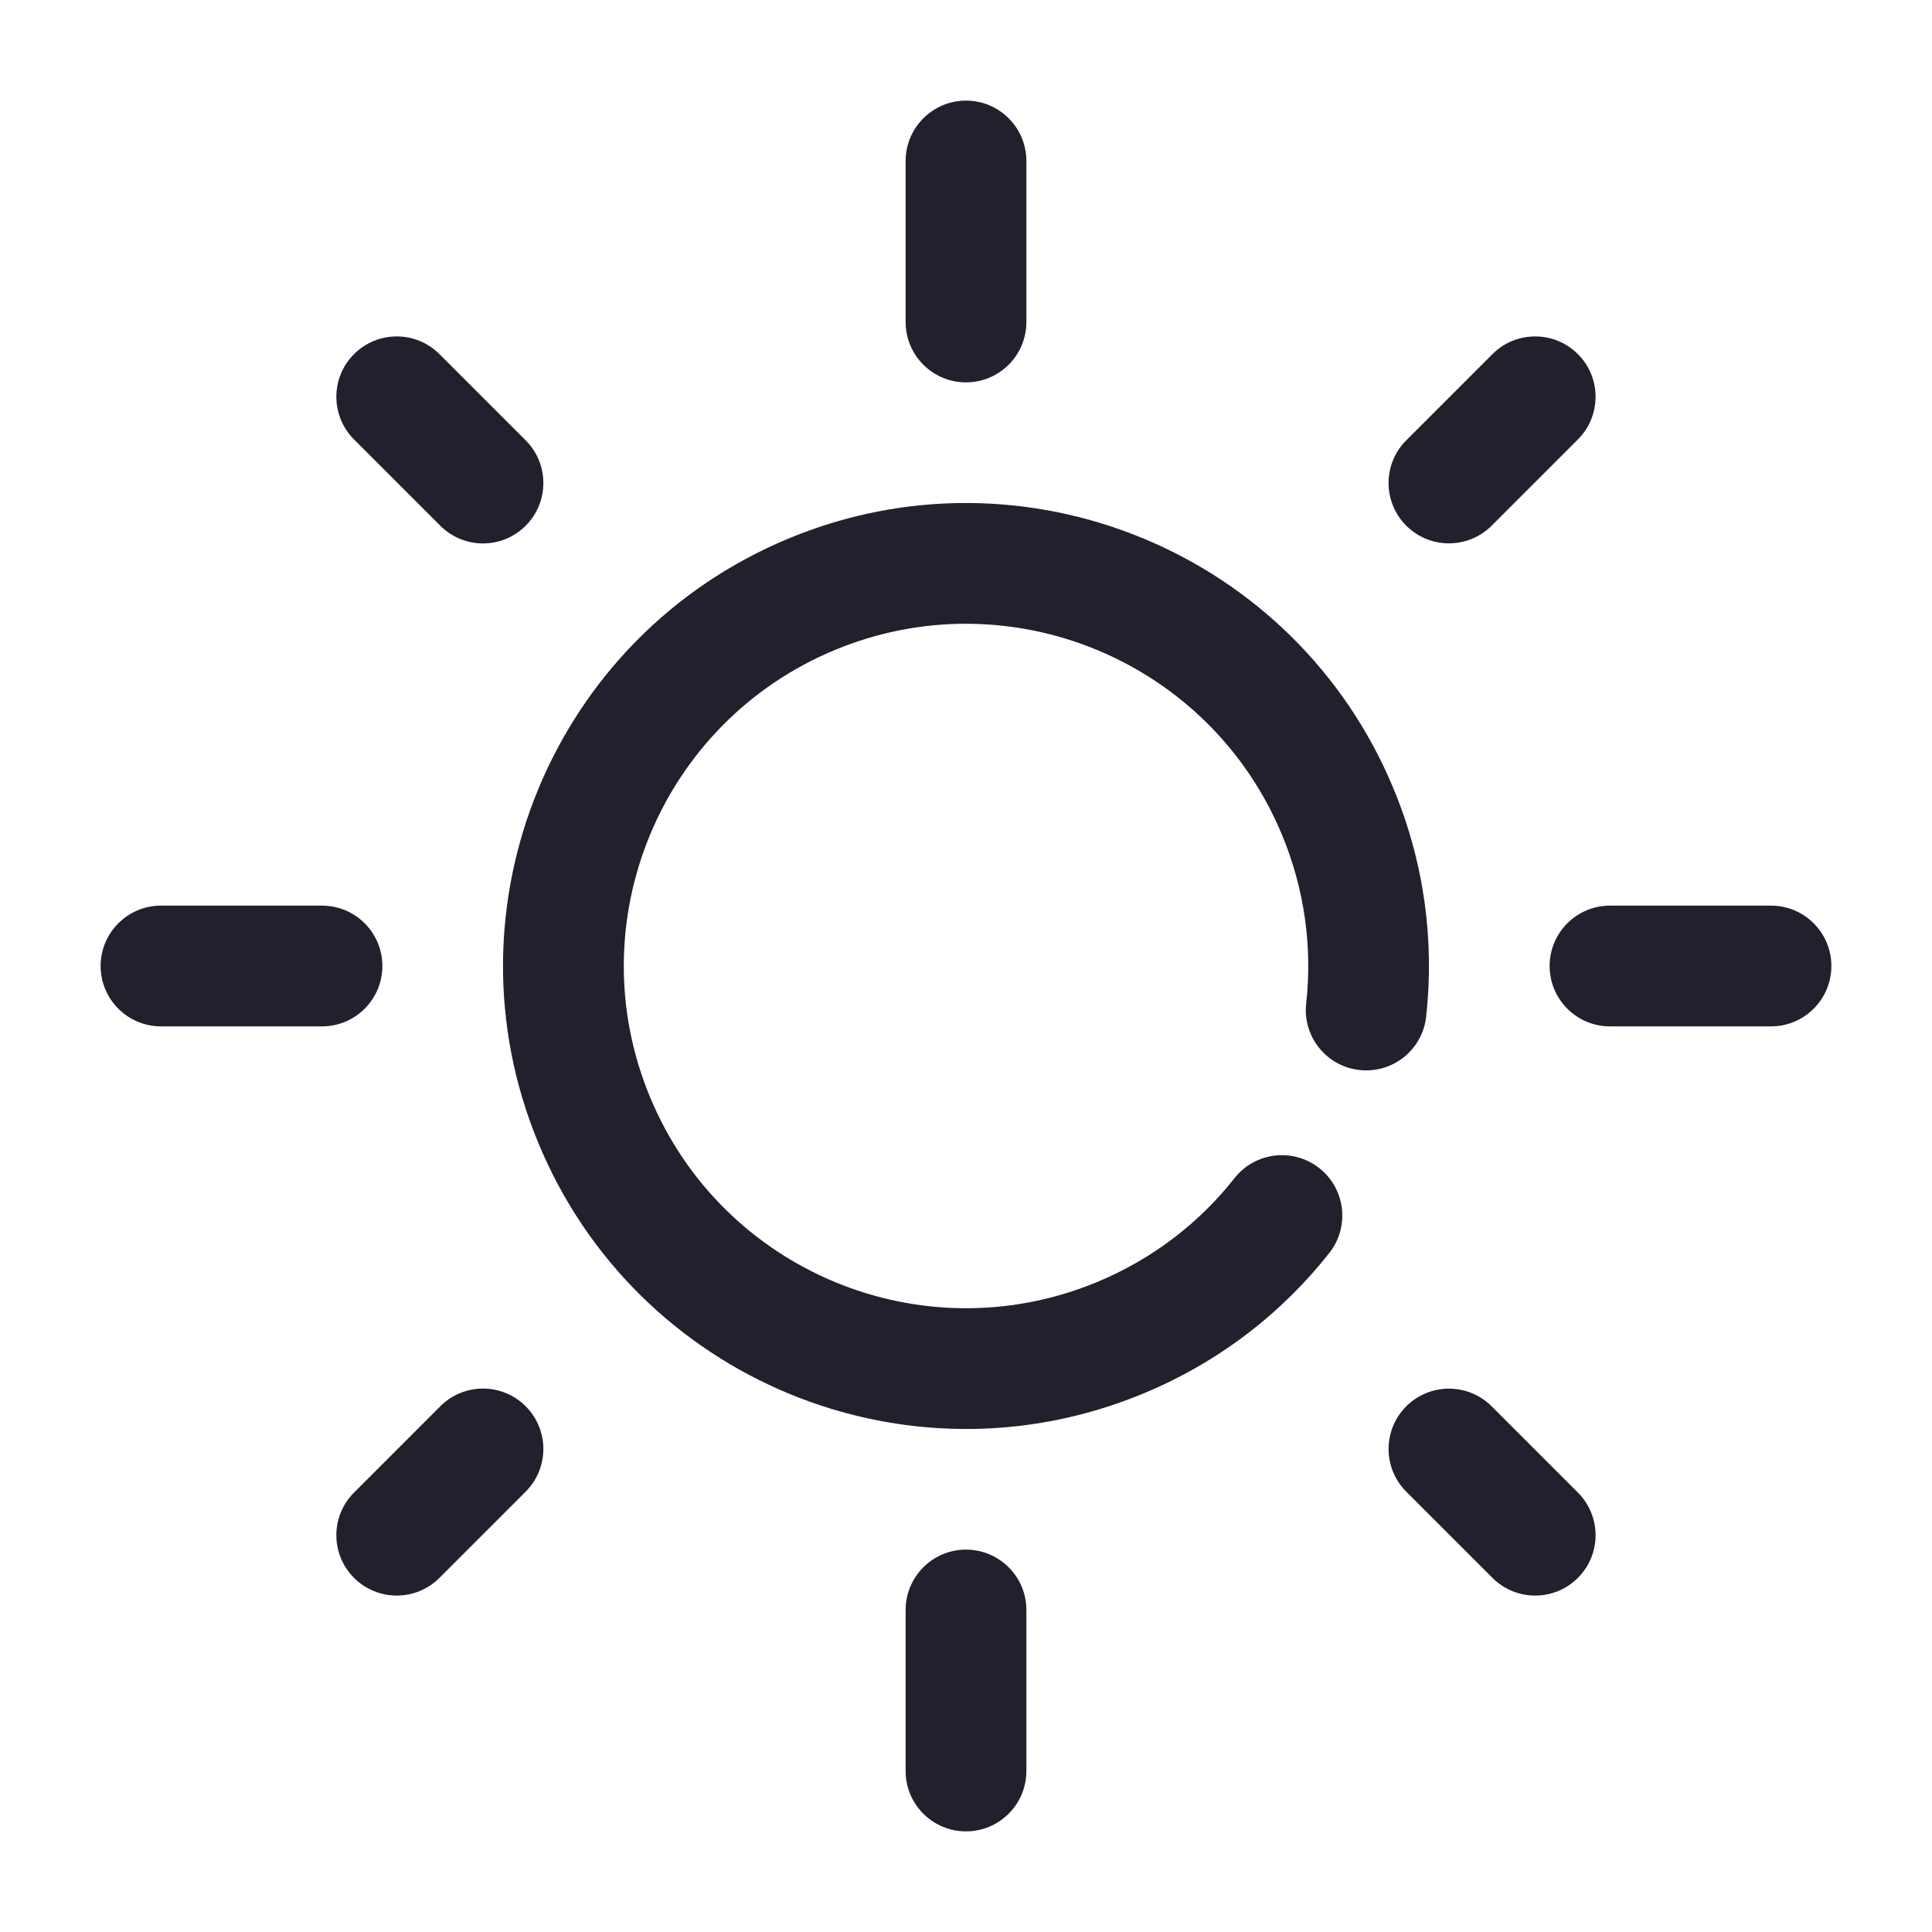 <svg width="24" height="24" viewBox="0 0 24 24" fill="none" xmlns="http://www.w3.org/2000/svg">
<path fill-rule="evenodd" clip-rule="evenodd" d="M12 1.25C12.414 1.25 12.75 1.586 12.75 2V4C12.75 4.414 12.414 4.75 12 4.75C11.586 4.75 11.25 4.414 11.25 4V2C11.25 1.586 11.586 1.25 12 1.25ZM4.398 4.399C4.691 4.106 5.166 4.106 5.459 4.399L6.53 5.47C6.823 5.763 6.823 6.238 6.53 6.531C6.237 6.824 5.763 6.824 5.47 6.531L4.398 5.459C4.105 5.166 4.105 4.691 4.398 4.399ZM19.601 4.399C19.894 4.691 19.894 5.166 19.601 5.459L18.53 6.53C18.237 6.823 17.762 6.823 17.469 6.53C17.176 6.237 17.176 5.763 17.469 5.47L18.54 4.399C18.833 4.106 19.308 4.106 19.601 4.399ZM15.927 10.374C15.028 8.205 12.542 7.175 10.374 8.073C8.205 8.972 7.175 11.458 8.074 13.626C8.972 15.795 11.458 16.825 13.626 15.927C14.323 15.638 14.901 15.187 15.335 14.636C15.592 14.31 16.063 14.255 16.389 14.511C16.714 14.768 16.77 15.239 16.513 15.565C15.924 16.312 15.14 16.923 14.2 17.312C11.267 18.528 7.903 17.134 6.688 14.2C5.472 11.267 6.866 7.903 9.8 6.688C12.733 5.472 16.097 6.866 17.312 9.8C17.696 10.726 17.82 11.697 17.716 12.63C17.671 13.041 17.3 13.338 16.888 13.292C16.477 13.247 16.18 12.876 16.226 12.464C16.302 11.777 16.211 11.06 15.927 10.374ZM1.25 12C1.25 11.586 1.586 11.25 2 11.25H4C4.414 11.25 4.75 11.586 4.75 12C4.75 12.414 4.414 12.75 4 12.75H2C1.586 12.75 1.25 12.414 1.25 12ZM19.25 12C19.25 11.586 19.586 11.25 20 11.25H22C22.414 11.25 22.75 11.586 22.75 12C22.75 12.414 22.414 12.75 22 12.75H20C19.586 12.75 19.25 12.414 19.25 12ZM6.53 17.469C6.823 17.762 6.823 18.237 6.53 18.53L5.459 19.601C5.166 19.894 4.691 19.894 4.398 19.601C4.105 19.308 4.105 18.834 4.398 18.541L5.47 17.469C5.763 17.176 6.237 17.176 6.53 17.469ZM17.469 17.47C17.762 17.177 18.237 17.177 18.53 17.47L19.601 18.541C19.894 18.834 19.894 19.308 19.601 19.601C19.308 19.894 18.833 19.894 18.54 19.601L17.469 18.53C17.176 18.237 17.176 17.763 17.469 17.47ZM12 19.25C12.414 19.25 12.75 19.586 12.75 20V22C12.75 22.414 12.414 22.75 12 22.75C11.586 22.75 11.25 22.414 11.25 22V20C11.25 19.586 11.586 19.25 12 19.25Z" fill="#231F2C"/>
</svg>
